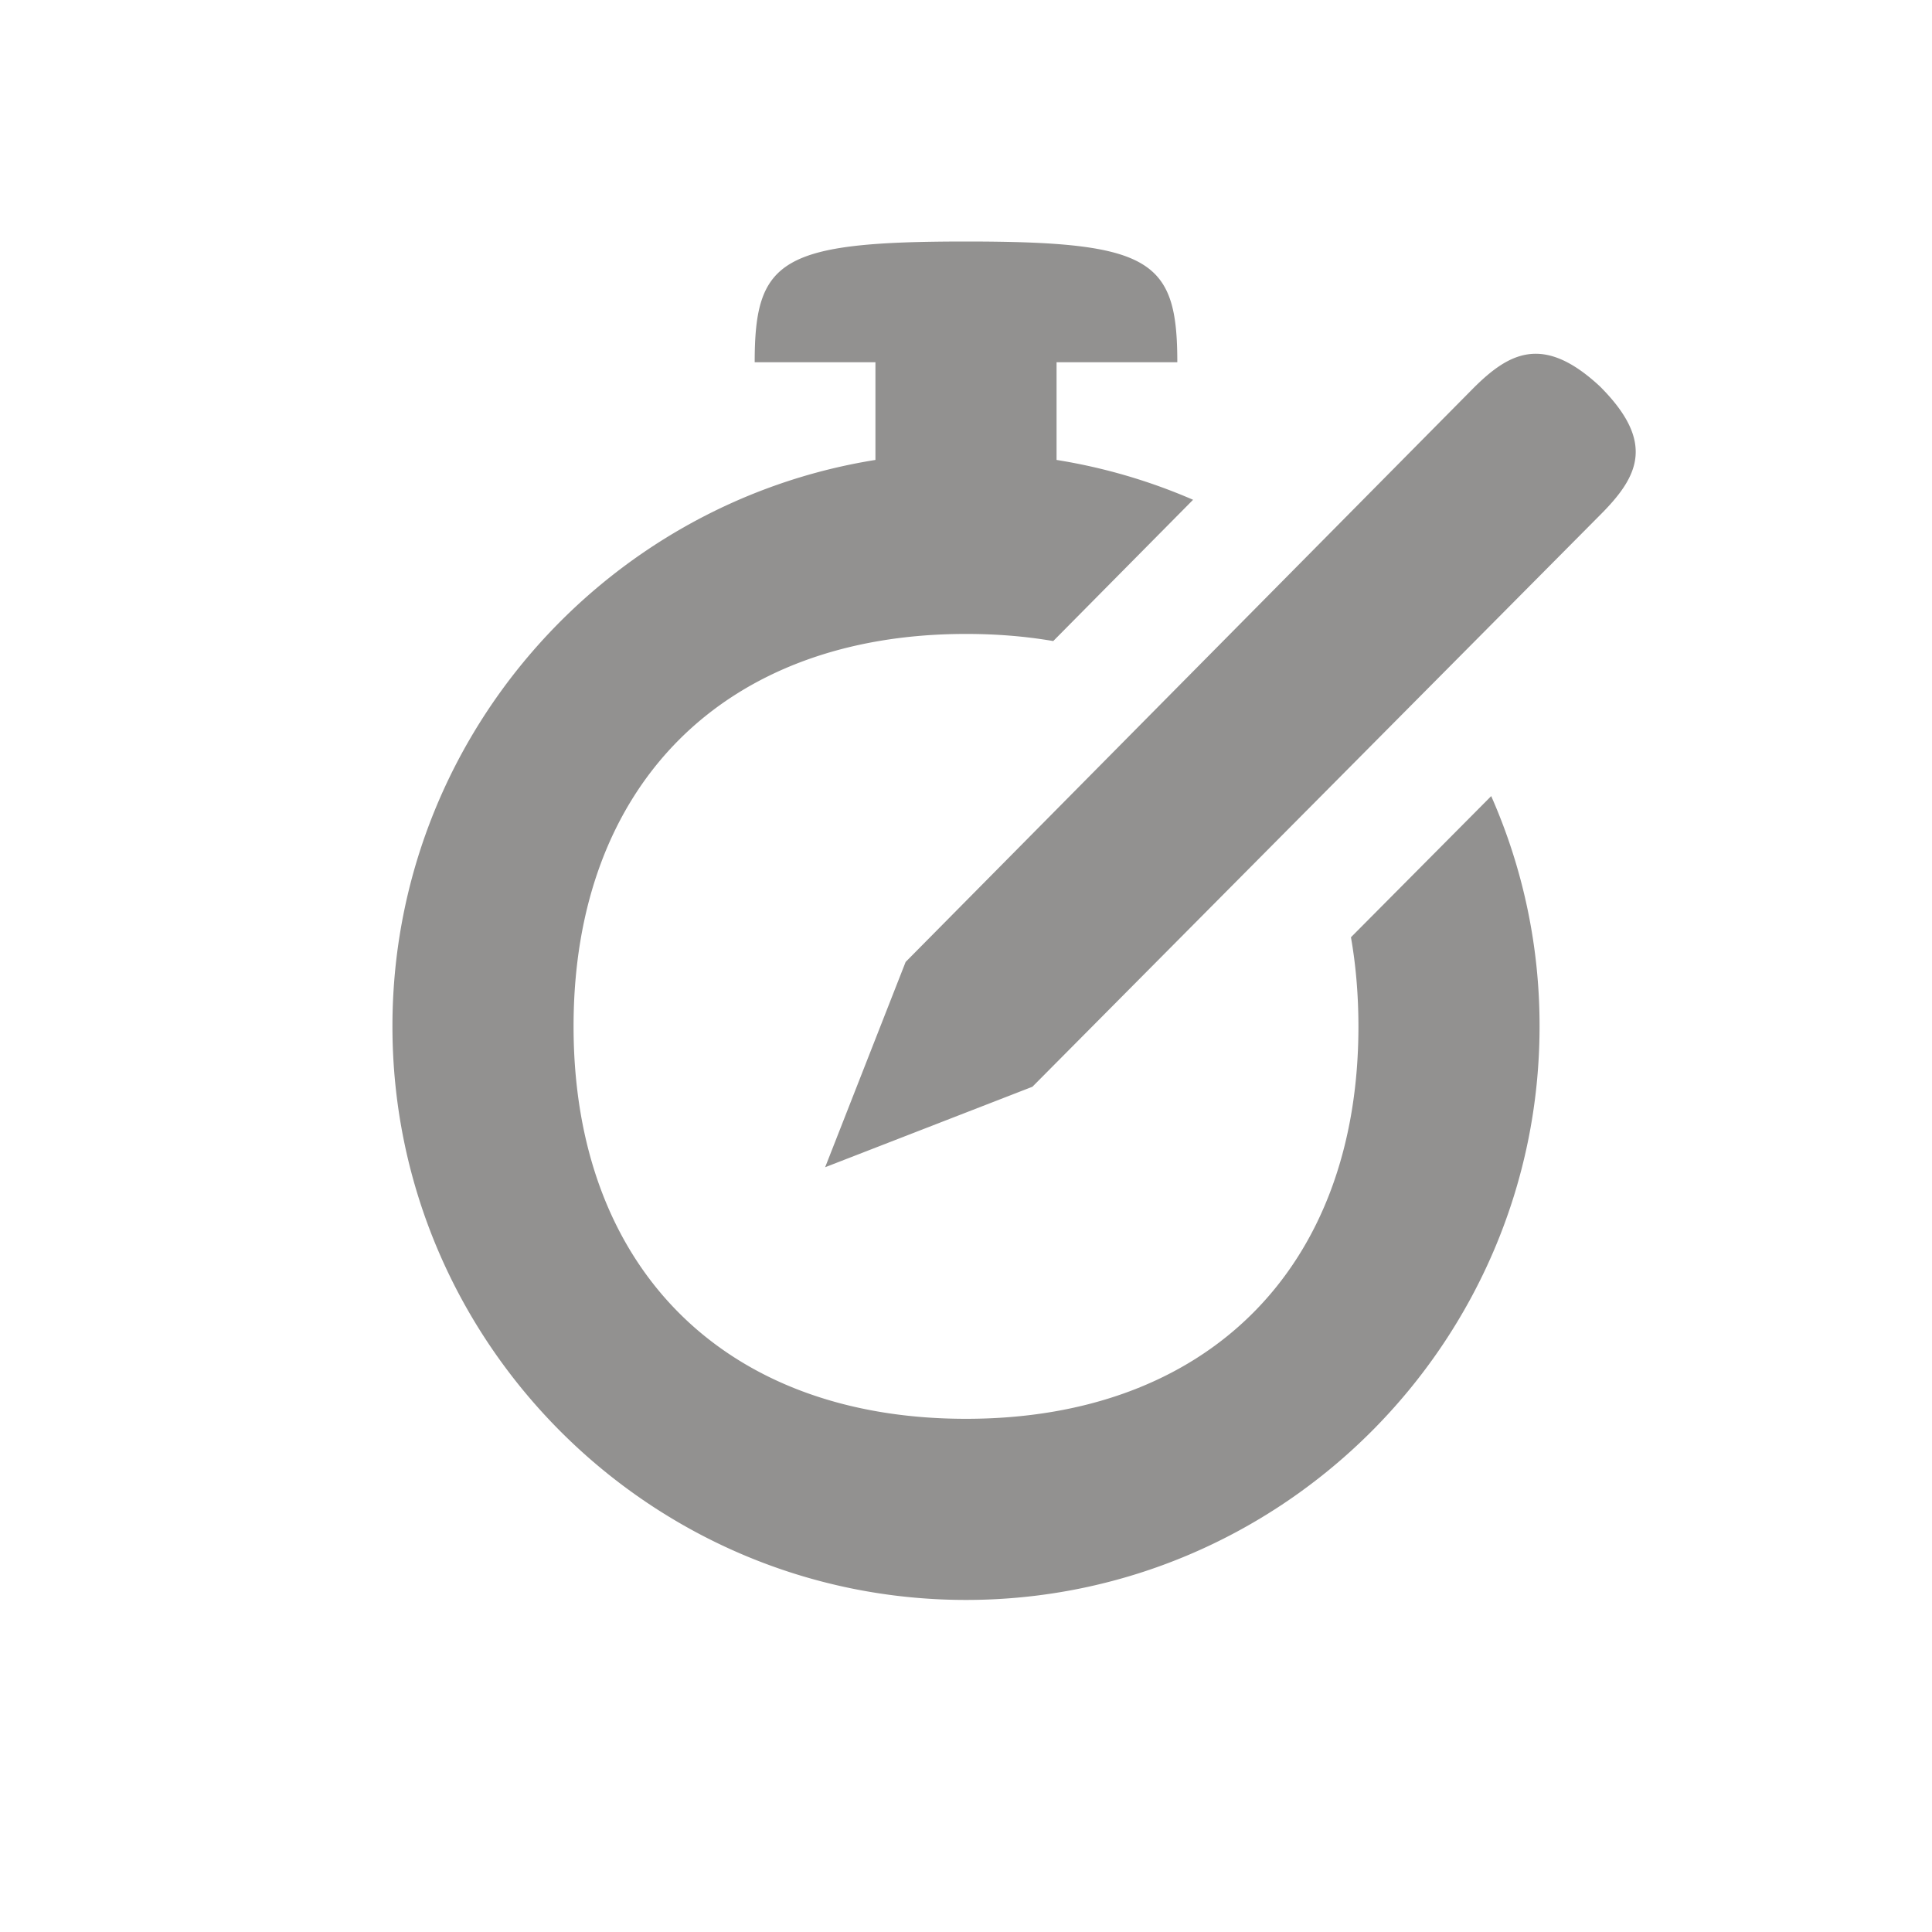 <svg xmlns="http://www.w3.org/2000/svg" viewBox="0 0 32 32">
    <path d="M16 26.5c5.233 0 9.5-4.267 9.5-9.5a9.4 9.4 0 0 0-.801-3.814l-2.323 2.338q.123.699.124 1.476c0 4-2.5 6.5-6.5 6.5S9.5 21 9.5 17s2.5-6.5 6.5-6.5q.76 0 1.445.118l2.316-2.34a9.4 9.4 0 0 0-2.261-.66V6h2c0-1.7-.434-2-3.5-2-3.067 0-3.5.3-3.5 2h2v1.618c-4.525.723-8 4.659-8 9.382 0 5.233 4.266 9.5 9.5 9.5m3.544-15.159a5.43 5.43 0 0 1 2.098 2.085l2.019-2.034a9.6 9.6 0 0 0-2.101-2.088zm-5.877 7.992L17.1 18l9.4-9.467c.633-.633.933-1.2 0-2.133-.933-.867-1.5-.567-2.1.033l-9.4 9.5z" fill="#929190"/>
</svg>